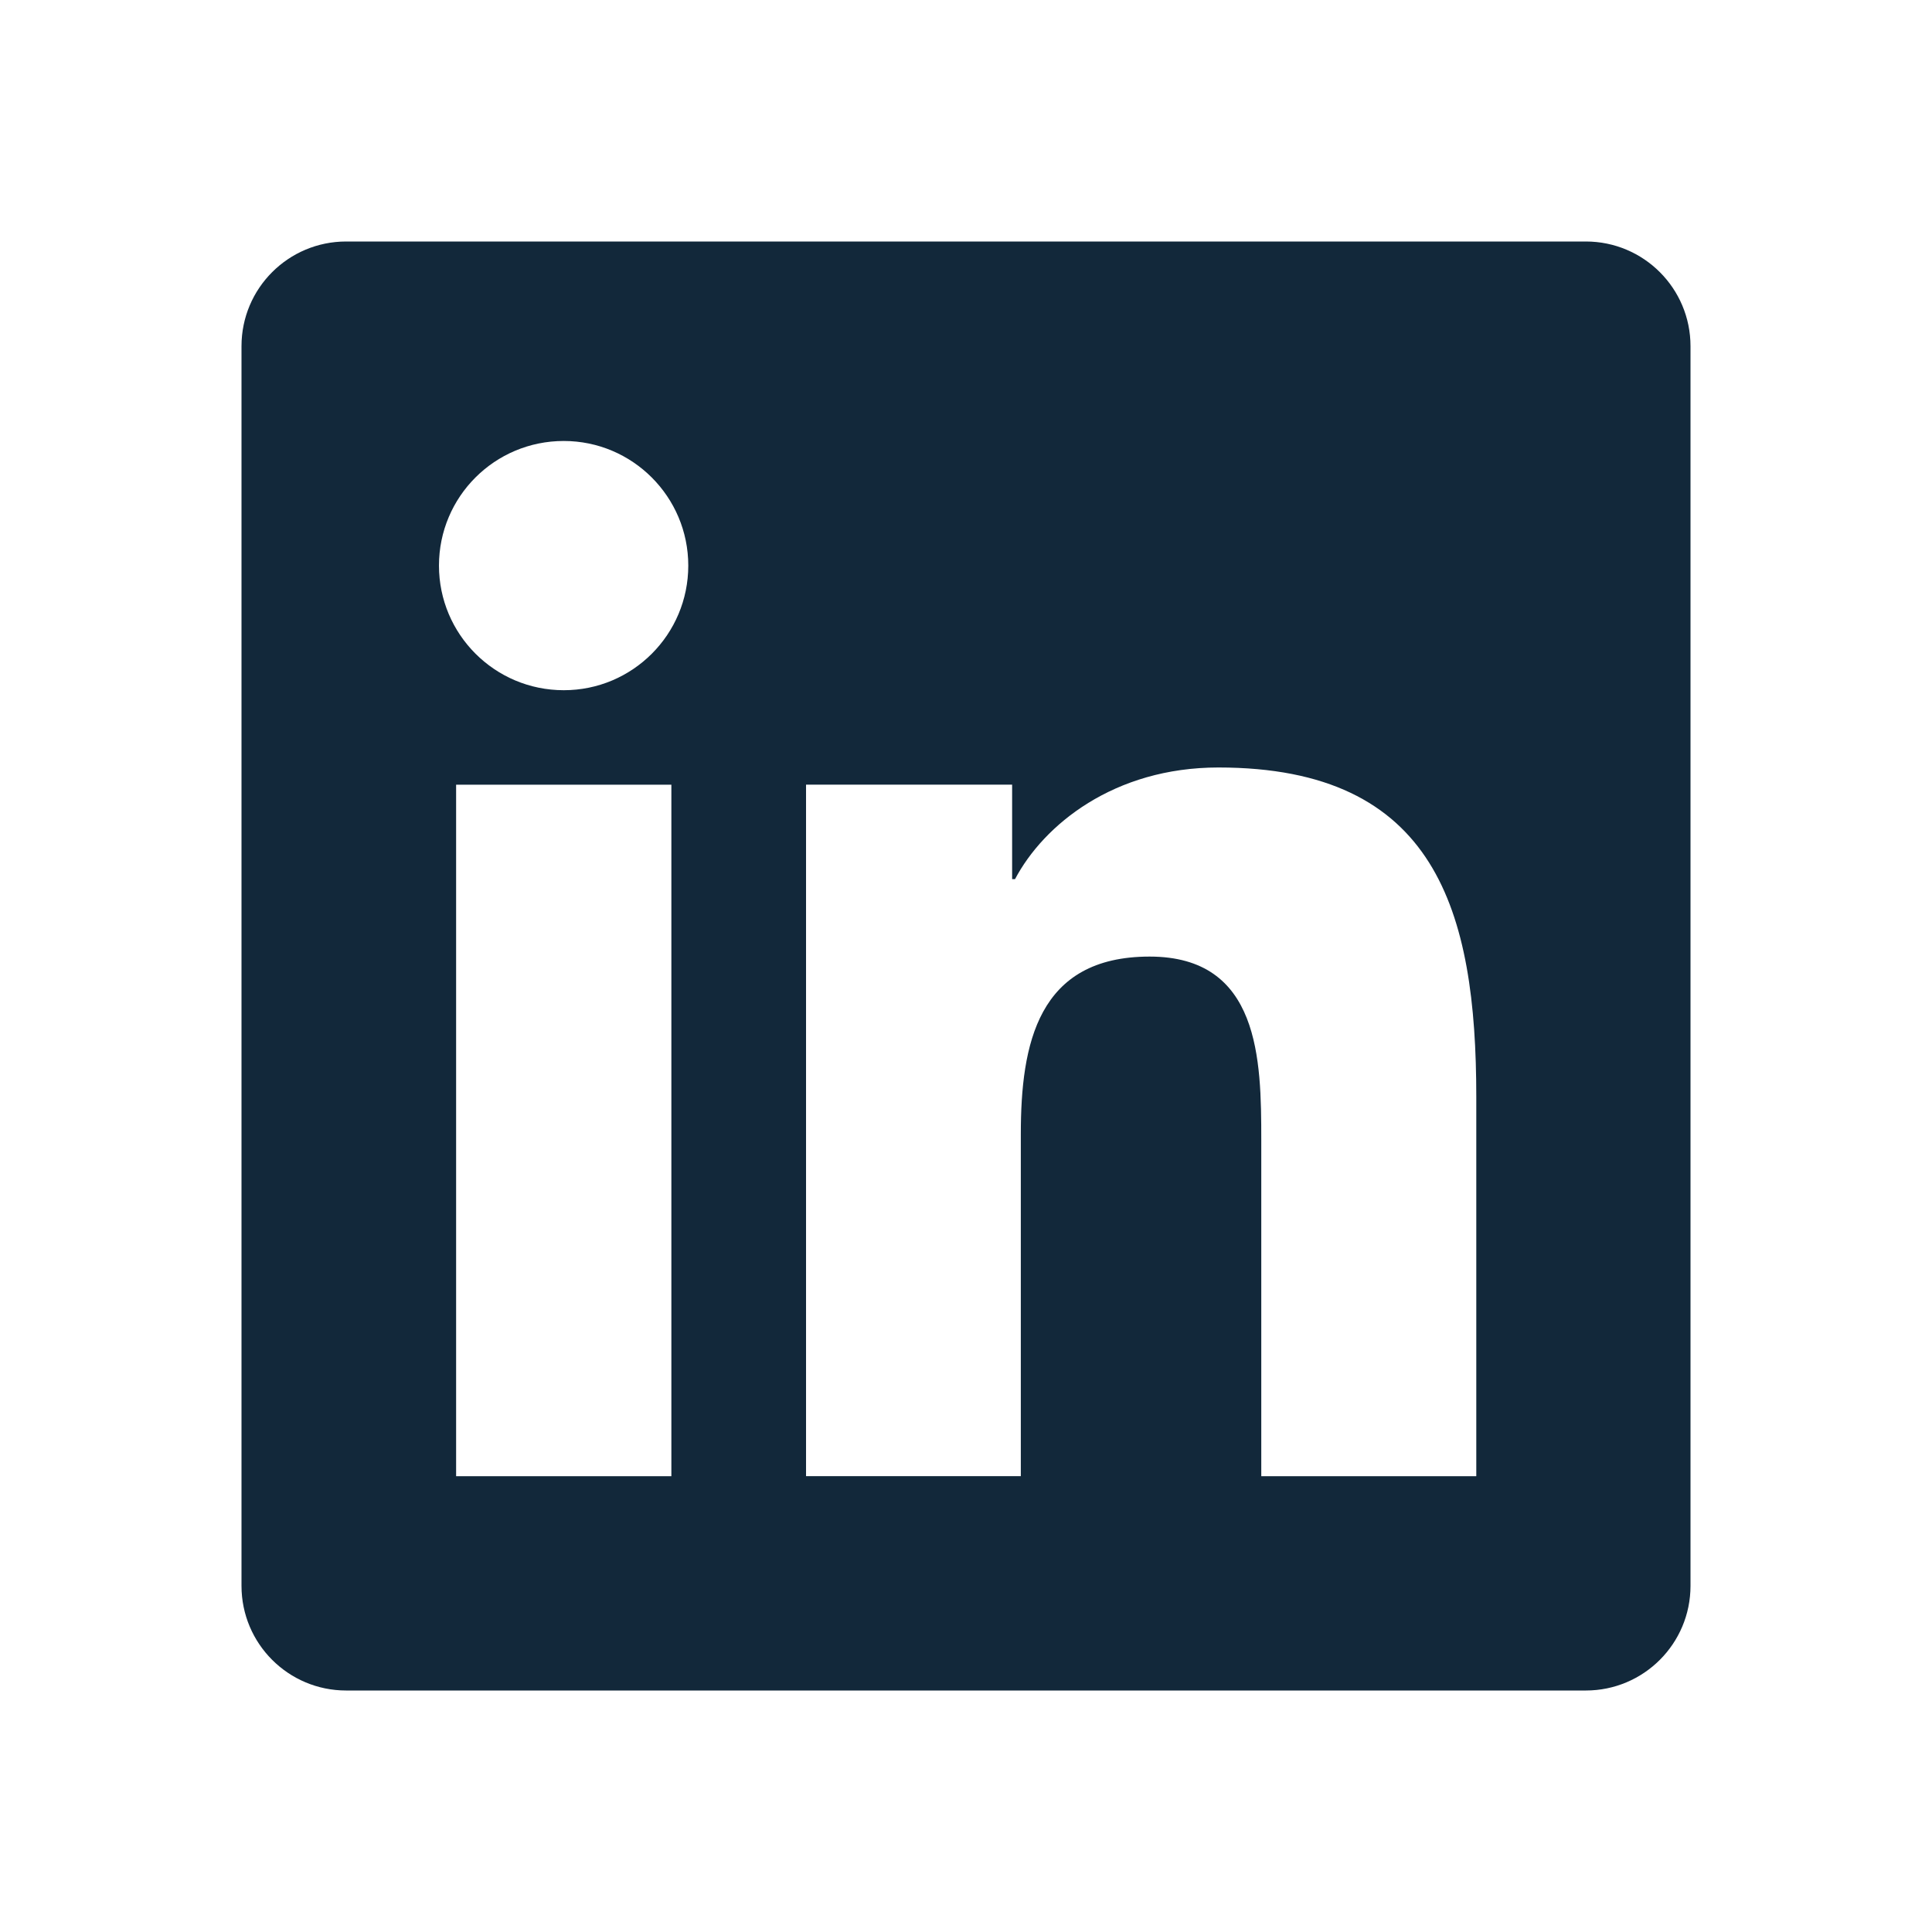 <svg xmlns="http://www.w3.org/2000/svg" viewBox="0 0 24 24"><rect x="0" fill="none" width="24" height="24"/><g><path fill="#12283a" d="M19.7 3H4.3C3.582 3 3 3.582 3 4.3v15.4c0 .718.582 1.3 1.3 1.3h15.4c.718 0 1.3-.582 1.3-1.3V4.3c0-.718-.582-1.3-1.3-1.3zM8.34 18.338H5.666v-8.59H8.34v8.59zM7.003 8.574c-.857 0-1.55-.694-1.55-1.548 0-.855.692-1.548 1.55-1.548.854 0 1.547.694 1.547 1.548 0 .855-.692 1.548-1.546 1.548zm11.335 9.764h-2.67V14.16c0-.995-.017-2.277-1.387-2.277-1.39 0-1.6 1.086-1.6 2.206v4.248h-2.668v-8.59h2.56v1.174h.036c.357-.675 1.228-1.387 2.527-1.387 2.703 0 3.203 1.78 3.203 4.092v4.71z"/></g></svg>
